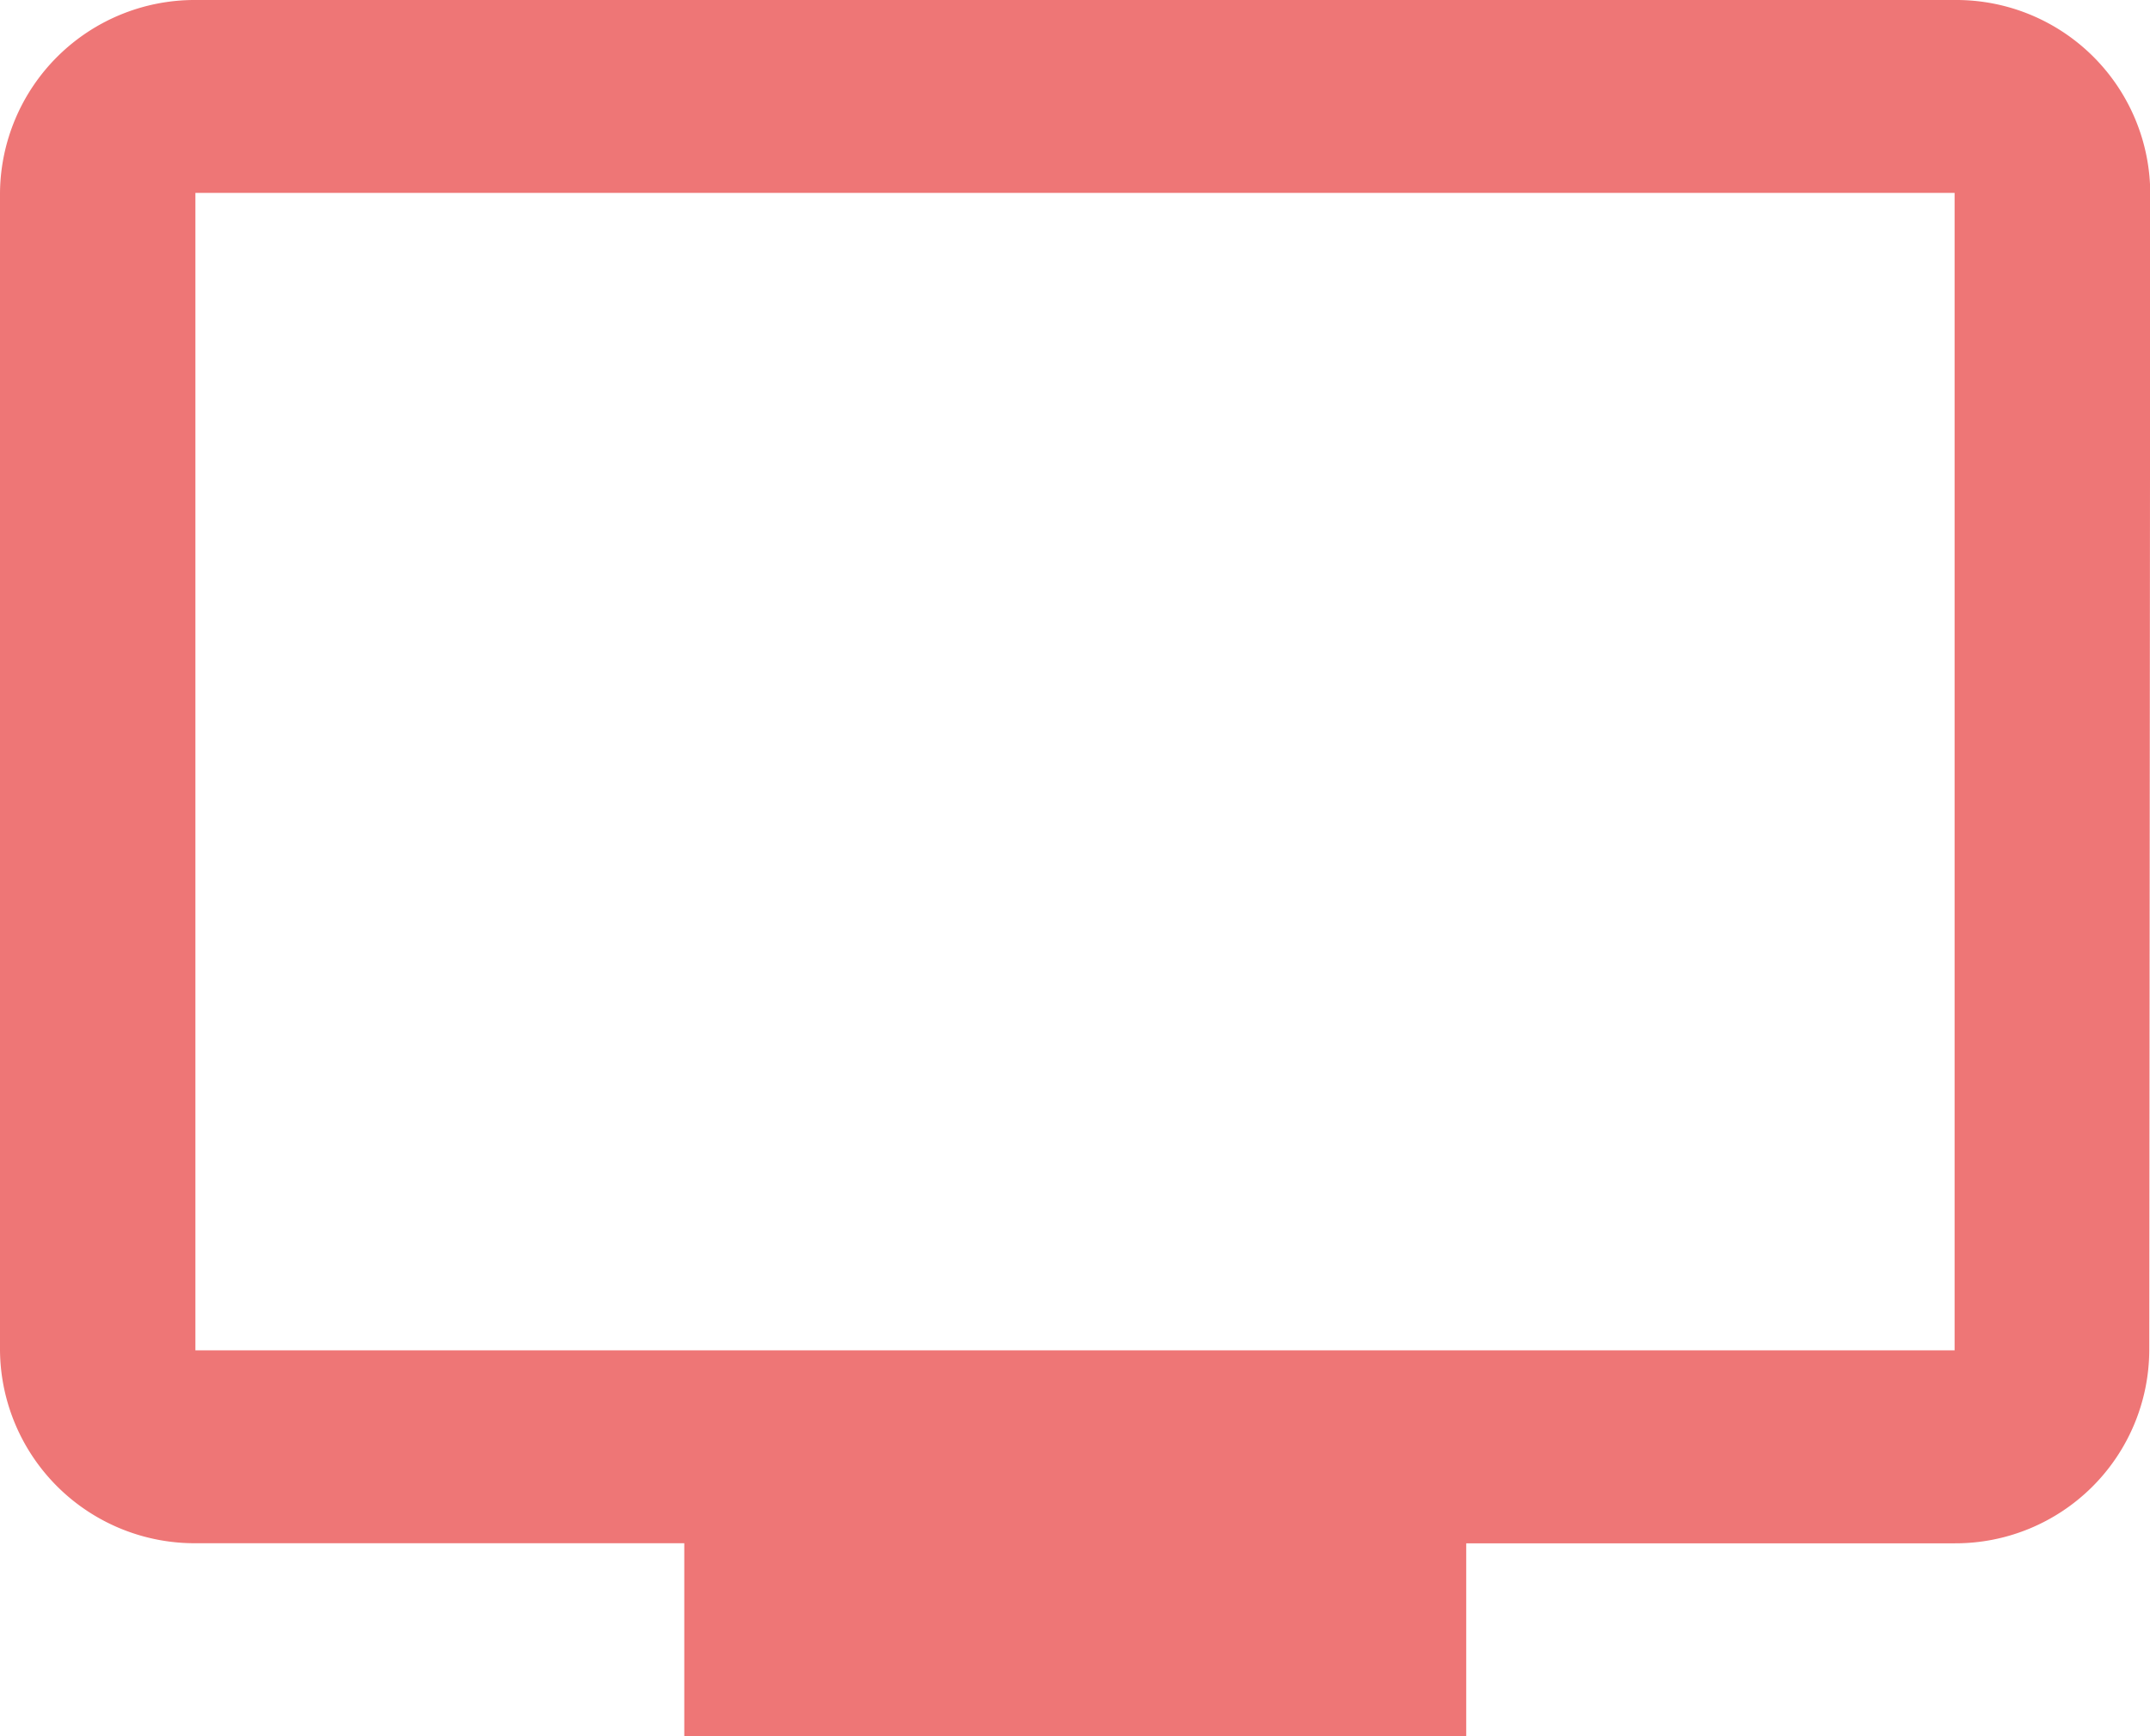 <svg xmlns="http://www.w3.org/2000/svg" width="26" height="21" viewBox="0 0 26 21">
  <path id="_08" data-name="08" d="M26.768,7.422H5.488A2.354,2.354,0,0,0,3.125,9.755v14a2.354,2.354,0,0,0,2.363,2.333H11.4v2.333h9.456V26.089h5.909a2.344,2.344,0,0,0,2.351-2.333l.012-14A2.346,2.346,0,0,0,26.768,7.422Zm0,16.333H5.488v-14H26.762v14Z" transform="translate(-3.125 -7.422)" fill="#ee7676"/>
</svg>
